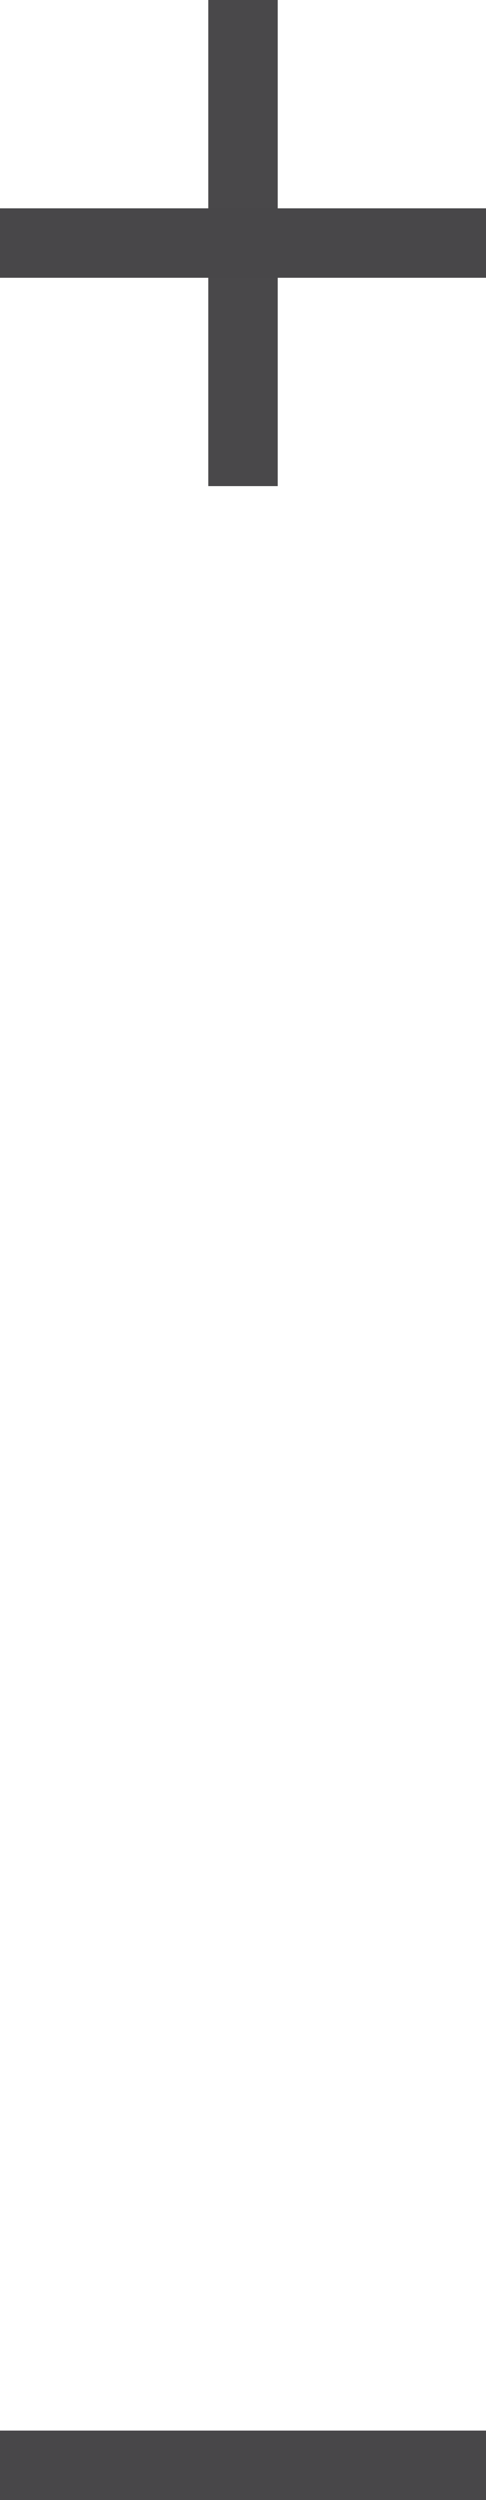 <?xml version="1.0" encoding="UTF-8" standalone="no"?>
<svg width="7px" height="36px" viewBox="0 0 7 36" version="1.1" xmlns="http://www.w3.org/2000/svg" xmlns:xlink="http://www.w3.org/1999/xlink" xmlns:sketch="http://www.bohemiancoding.com/sketch/ns">
    <!-- Generator: Sketch 3.2.2 (9983) - http://www.bohemiancoding.com/sketch -->
    <title>icon-controller</title>
    <desc>Created with Sketch.</desc>
    <defs></defs>
    <g id="Page-1" stroke="none" stroke-width="1" fill="none" fill-rule="evenodd" sketch:type="MSPage">
        <g id="icon-controller" sketch:type="MSLayerGroup">
            <g id="Page-1" sketch:type="MSShapeGroup">
                <g id="icon-controller">
                    <rect id="Rectangle-path" fill="#484749" x="0" y="35" width="7" height="1"></rect>
                    <g id="Group">
                        <rect id="Rectangle-path" fill="#49484A" x="3" y="0" width="1" height="7"></rect>
                        <rect id="Rectangle-path" fill="#484749" x="0" y="3" width="7" height="1"></rect>
                    </g>
                </g>
            </g>
        </g>
    </g>
</svg>